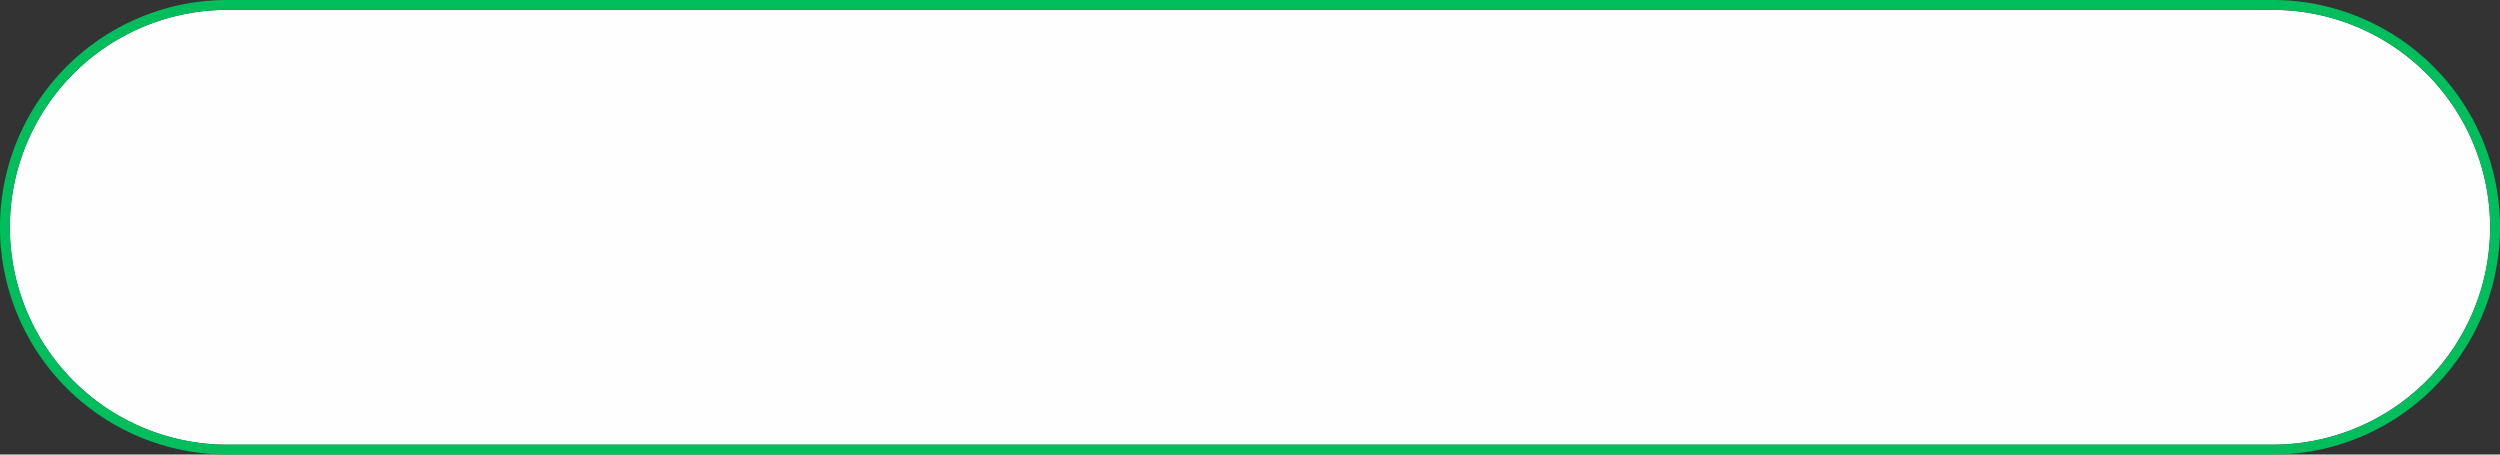 ﻿<?xml version="1.0" encoding="utf-8"?>
<svg version="1.1" xmlns:xlink="http://www.w3.org/1999/xlink" width="253px" height="46px" xmlns="http://www.w3.org/2000/svg">
  <rect width="100%" height="100%" fill="#333333" stroke="none"/>
  <g transform="matrix(1 0 0 1 -61 -420 )">
    <path d="M 62 443  A 22 22 0 0 1 84 421 L 291 421  A 22 22 0 0 1 313 443 A 22 22 0 0 1 291 465 L 84 465  A 22 22 0 0 1 62 443 Z " fill-rule="nonzero" fill="#ffffff" stroke="none" fill-opacity="0.996" />
    <path d="M 61.5 443  A 22.5 22.5 0 0 1 84 420.5 L 291 420.5  A 22.5 22.5 0 0 1 313.5 443 A 22.5 22.5 0 0 1 291 465.5 L 84 465.5  A 22.5 22.5 0 0 1 61.5 443 Z " stroke-width="1" stroke="#00c15d" fill="none" stroke-opacity="0.98" />
  </g>
</svg>